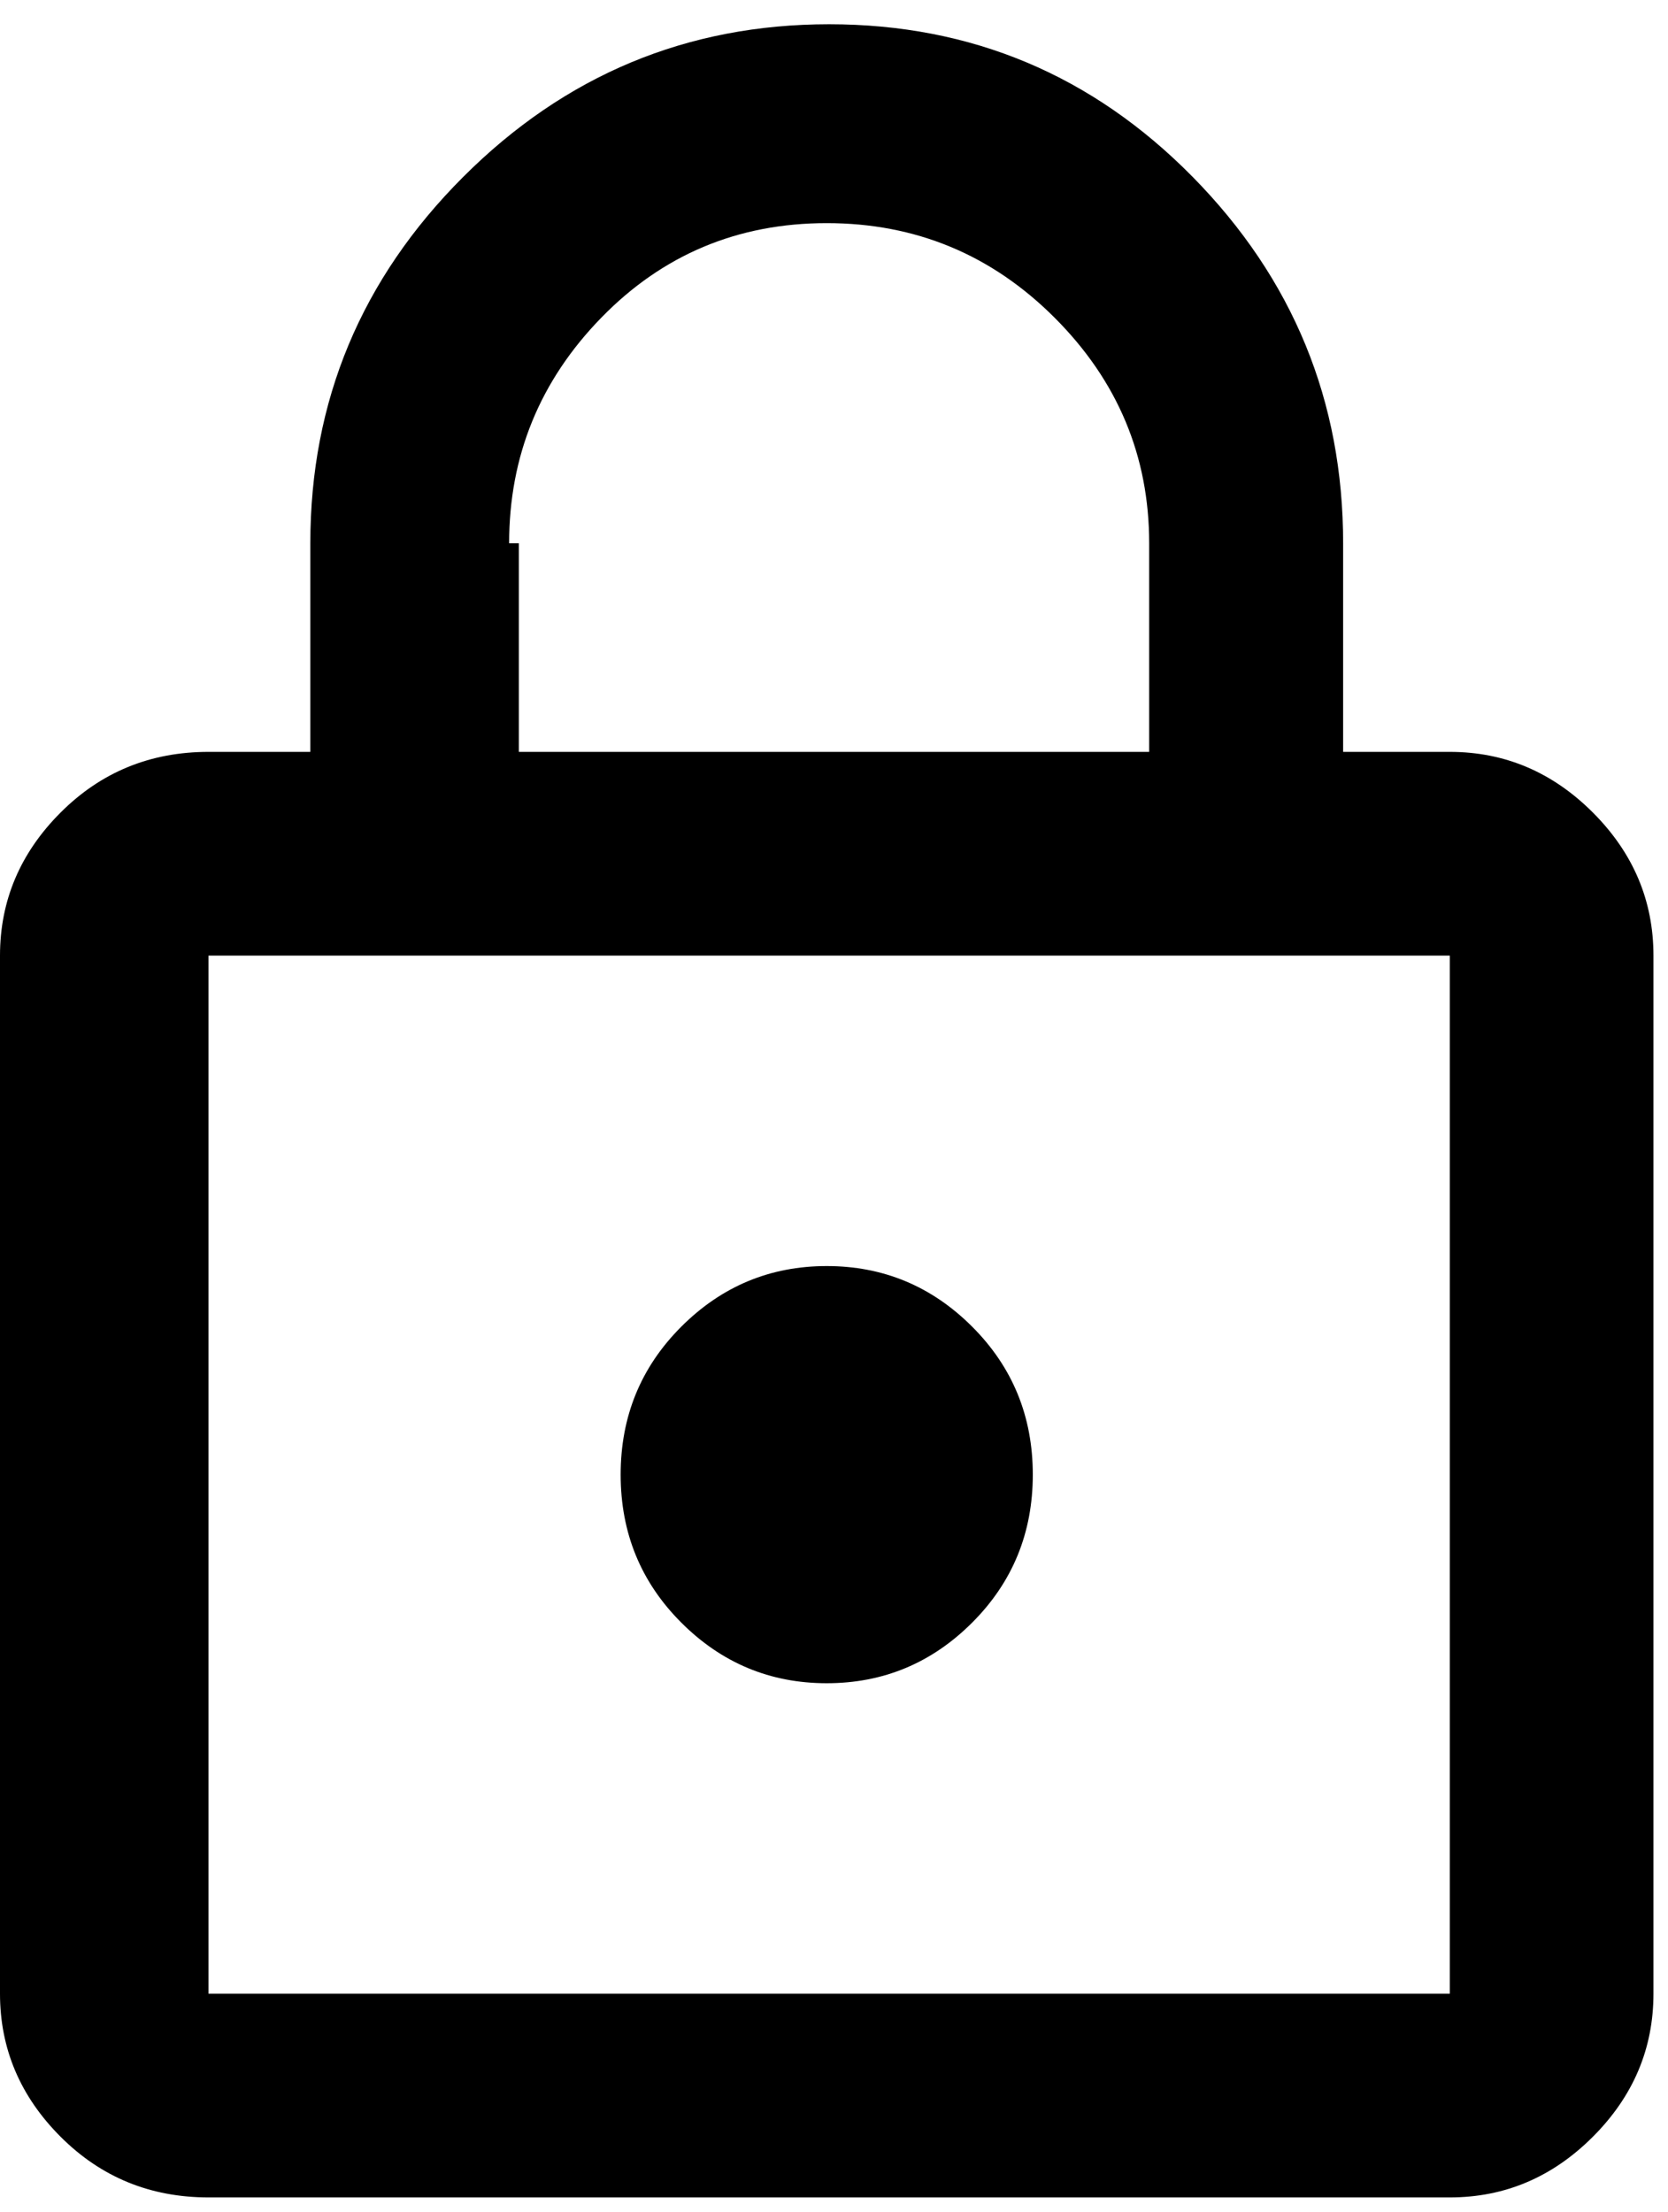 <svg xmlns="http://www.w3.org/2000/svg" xmlns:xlink="http://www.w3.org/1999/xlink" width="344" height="456" viewBox="0 0 344 456"><path fill="currentColor" d="M299 155q17 0 29.5 12.5T341 197v214q0 17-12.5 29.5T299 453H43q-18 0-30.5-12.5T0 411V197q0-17 12.5-29.5T43 155h21v-43q0-44 31.5-75.5T171 5t75 31.5t31 75.5v43zM170.5 46Q143 46 124 65.5T105 112h2v43h130v-43q0-27-19.5-46.5t-47-19.5M299 411V197H43v214zm-128.5-64q-17.5 0-30-12.5T128 304t12.5-30.5t30-12.5t30 12.5T213 304t-12.5 30.5t-30 12.5"/></svg>